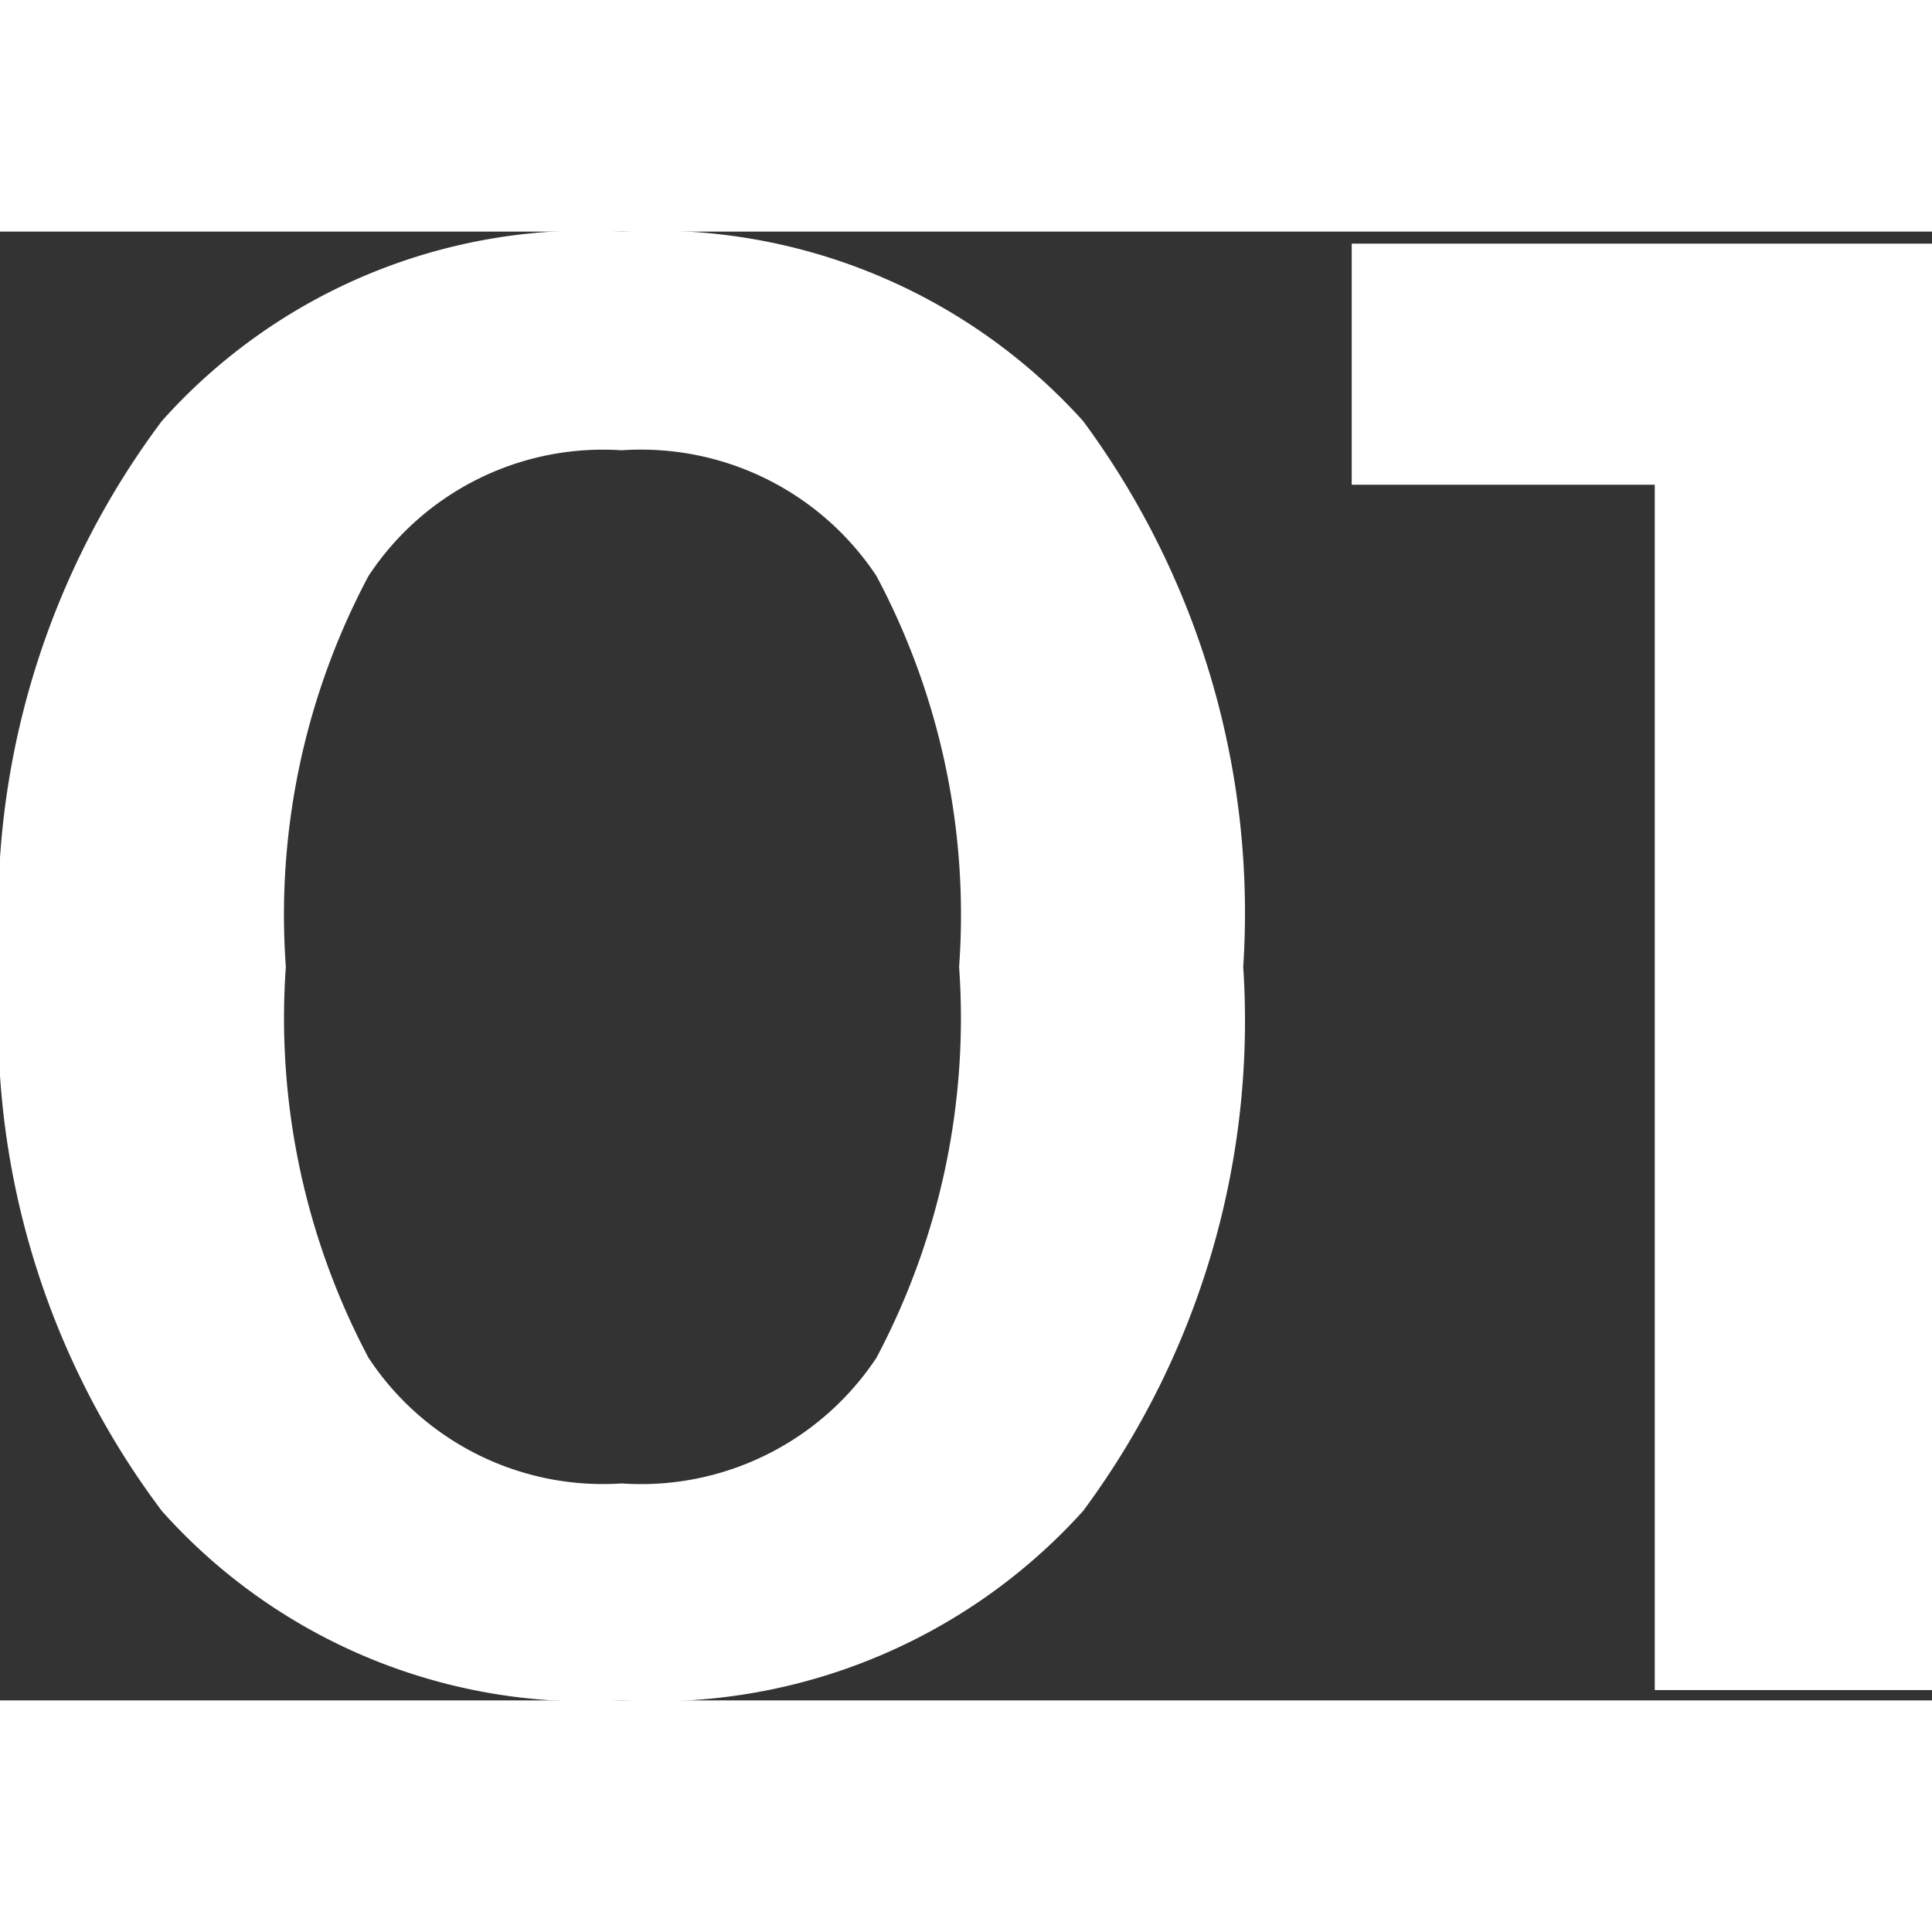 <svg xmlns="http://www.w3.org/2000/svg" width="30" height="30" viewBox="0 0 11.22 8.53">
  <rect x="0" y="0" width="11.22" height="8.53" fill="#333333" stroke="none"/>
  <defs>
    <style>
      .cls-1 {
        fill: #fff;
      }
    </style>
  </defs>
  <title>Binary</title>
  <g id="Layer_2" data-name="Layer 2">
    <g id="Layer_1-2" data-name="Layer 1">
      <g>
        <path class="cls-1" d="M6.29,1.1a4.81,4.81,0,0,1,.93,3.17,4.78,4.78,0,0,1-.93,3.16,3.35,3.35,0,0,1-2.68,1.1A3.31,3.31,0,0,1,.94,7.43,4.73,4.73,0,0,1,0,4.27,4.76,4.76,0,0,1,.94,1.1,3.31,3.31,0,0,1,3.61,0,3.35,3.35,0,0,1,6.29,1.1ZM2.14,2a4.19,4.19,0,0,0-.48,2.27,4.21,4.21,0,0,0,.48,2.27,1.63,1.63,0,0,0,1.47.73,1.64,1.64,0,0,0,1.48-.73,4.21,4.21,0,0,0,.48-2.27A4.19,4.19,0,0,0,5.09,2a1.64,1.64,0,0,0-1.48-.73A1.63,1.63,0,0,0,2.14,2Z"/>
        <path class="cls-1" d="M7.85.07h3.37v8.4H9.61v-7H7.85Z"/>
      </g>
    </g>
  </g>
</svg>
